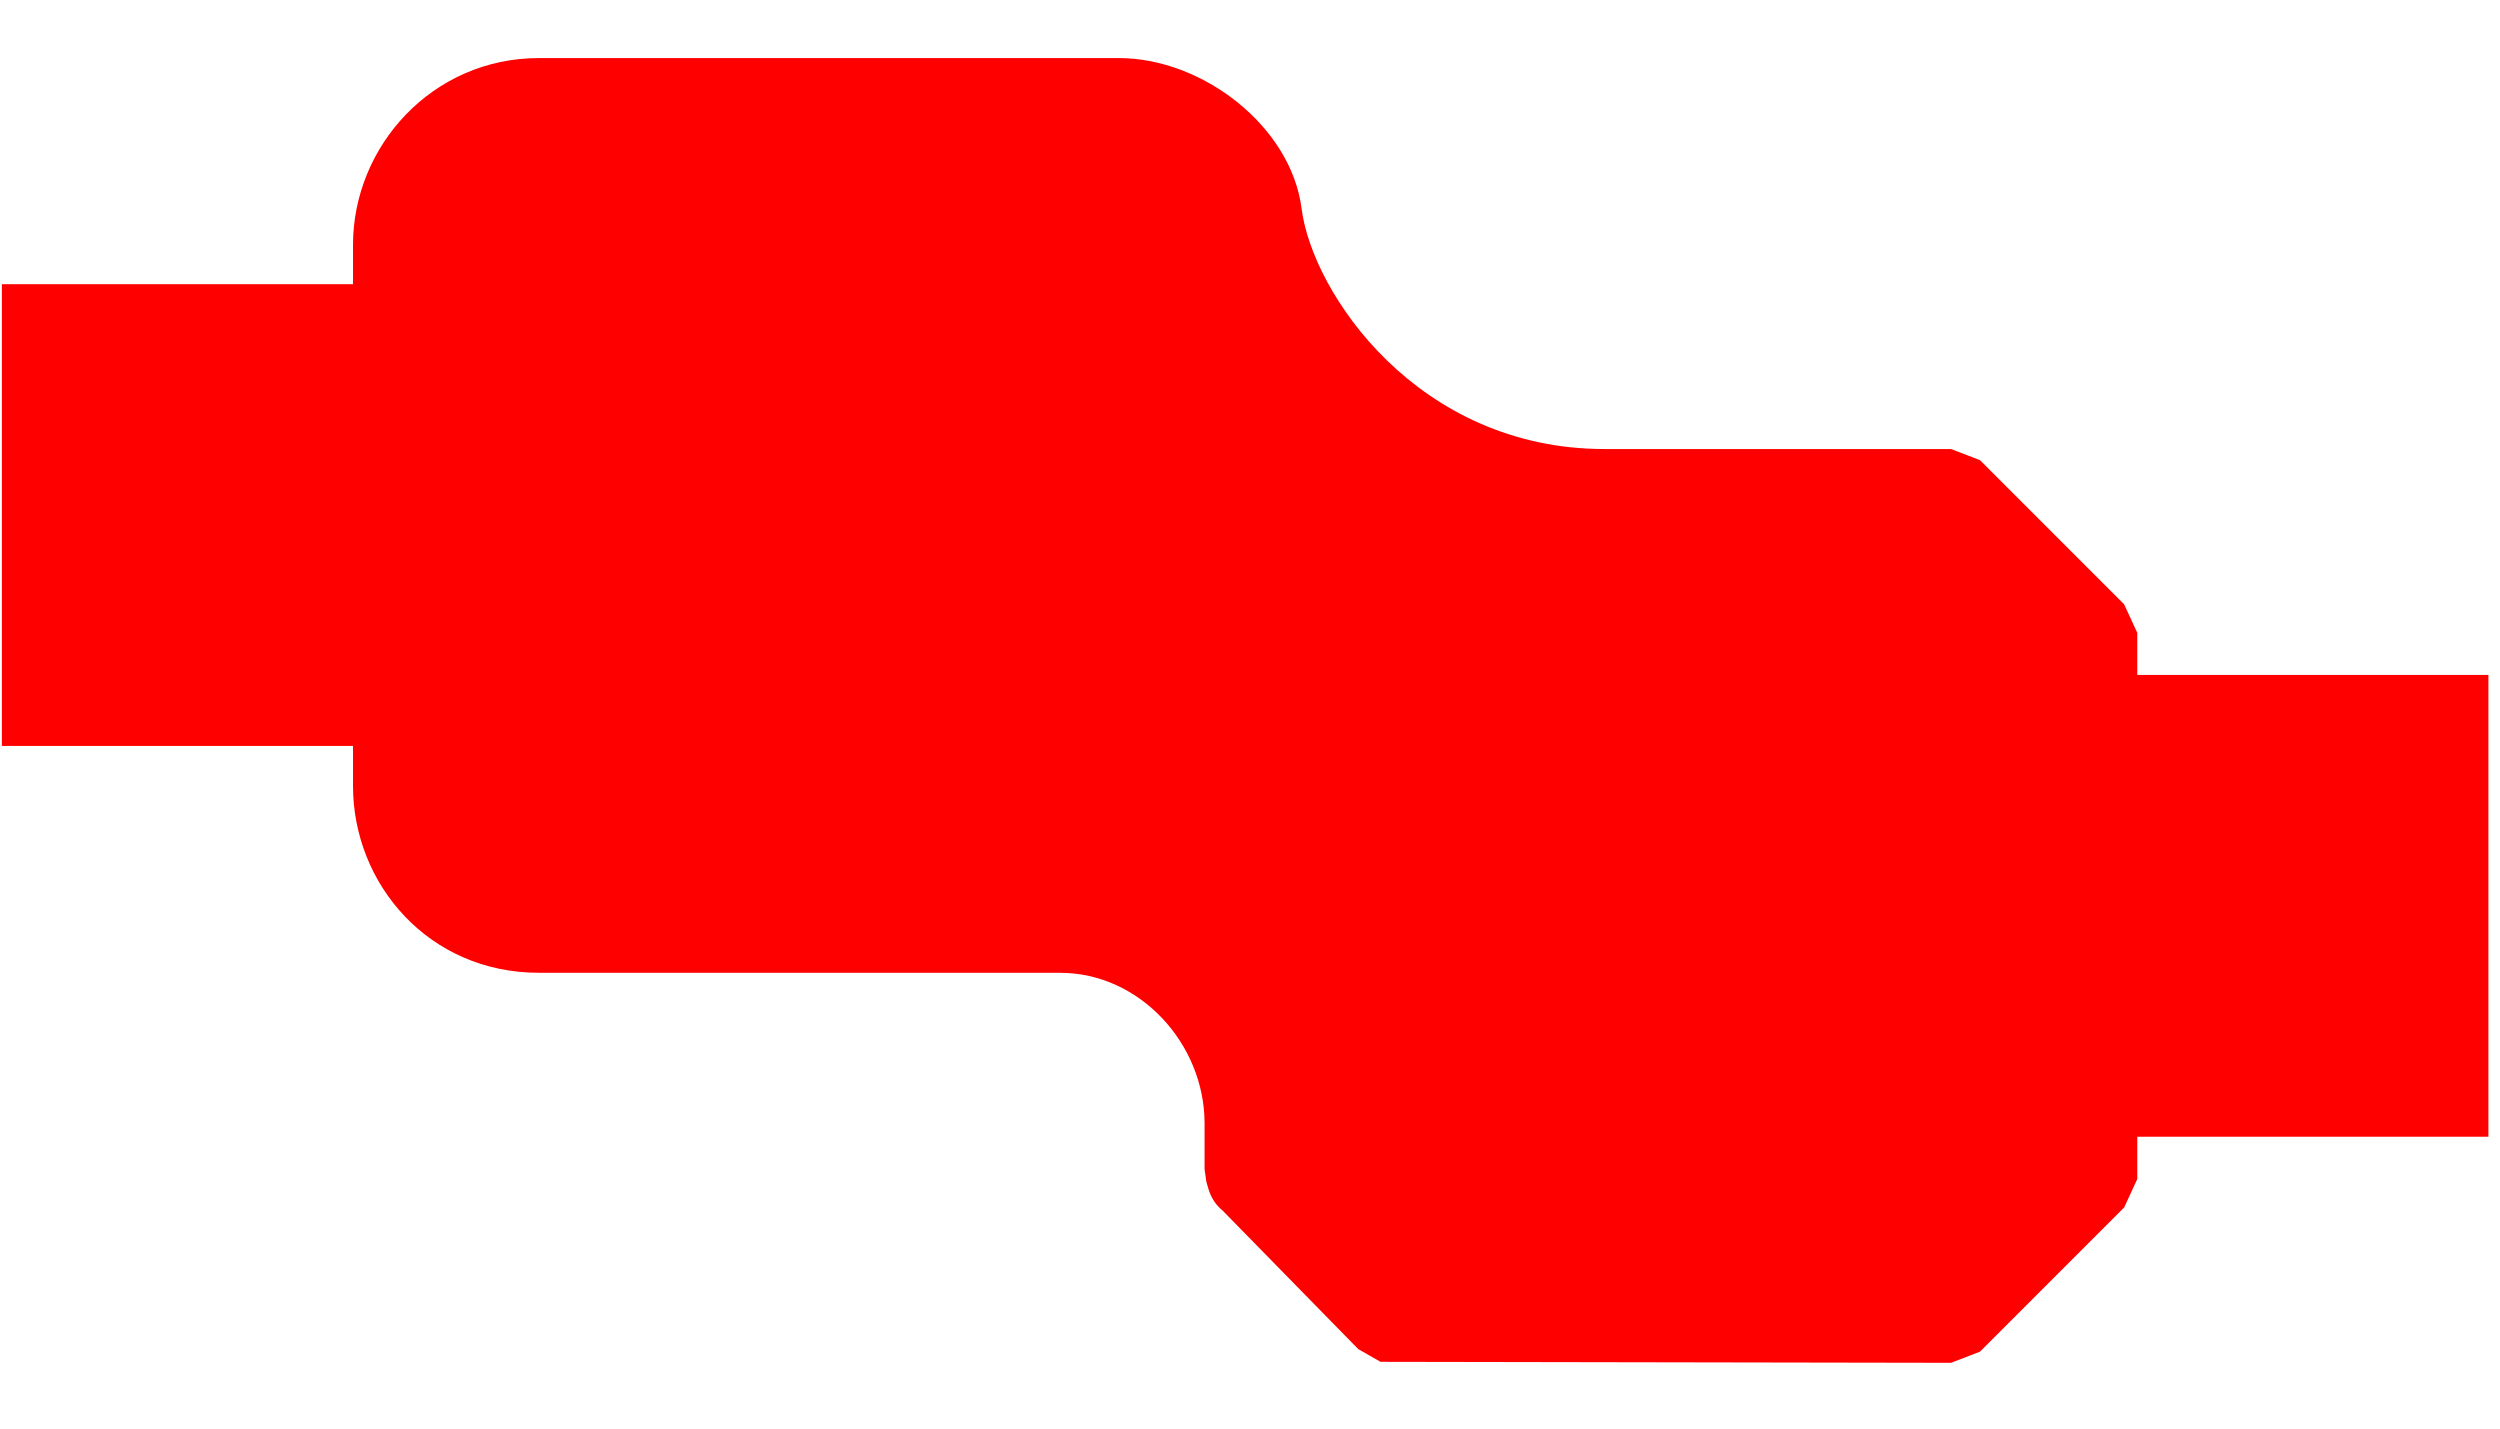<?xml version="1.0" encoding="UTF-8" standalone="no"?>
<!DOCTYPE svg PUBLIC "-//W3C//DTD SVG 1.1//EN" "http://www.w3.org/Graphics/SVG/1.1/DTD/svg11.dtd">
<svg width="14mm" height="8mm" viewBox="0 0 166 95" version="1.1" xmlns="http://www.w3.org/2000/svg" xmlns:xlink="http://www.w3.org/1999/xlink" xml:space="preserve" xmlns:serif="http://www.serif.com/" style="fill-rule:evenodd;clip-rule:evenodd;stroke-linejoin:round;stroke-miterlimit:2;">
    <path d="M23.35,18.898L23.35,16.287C23.35,9.712 28.633,3.862 35.709,3.862L74.288,3.862C79.826,3.862 85.732,8.384 86.432,13.879C87.146,19.482 94.149,29.861 106.574,29.861L129.621,29.861L131.544,30.601L141.131,40.189L142.004,42.082L142.004,44.882L165.354,44.882L165.354,75.591L142.004,75.591L142.004,78.405L141.131,80.298L131.544,89.886L129.619,90.627L91.678,90.561L90.198,89.715L81.17,80.494C80.774,80.175 80.416,79.702 80.216,79.002L80.096,78.58L79.979,77.757L79.979,74.705C79.979,69.411 75.668,64.692 70.374,64.692L35.709,64.69C28.384,64.69 23.35,58.79 23.35,52.266L23.35,49.606L-0,49.606L-0,18.898L23.35,18.898Z" style="fill:rgb(255,0,0);"/>
</svg>
